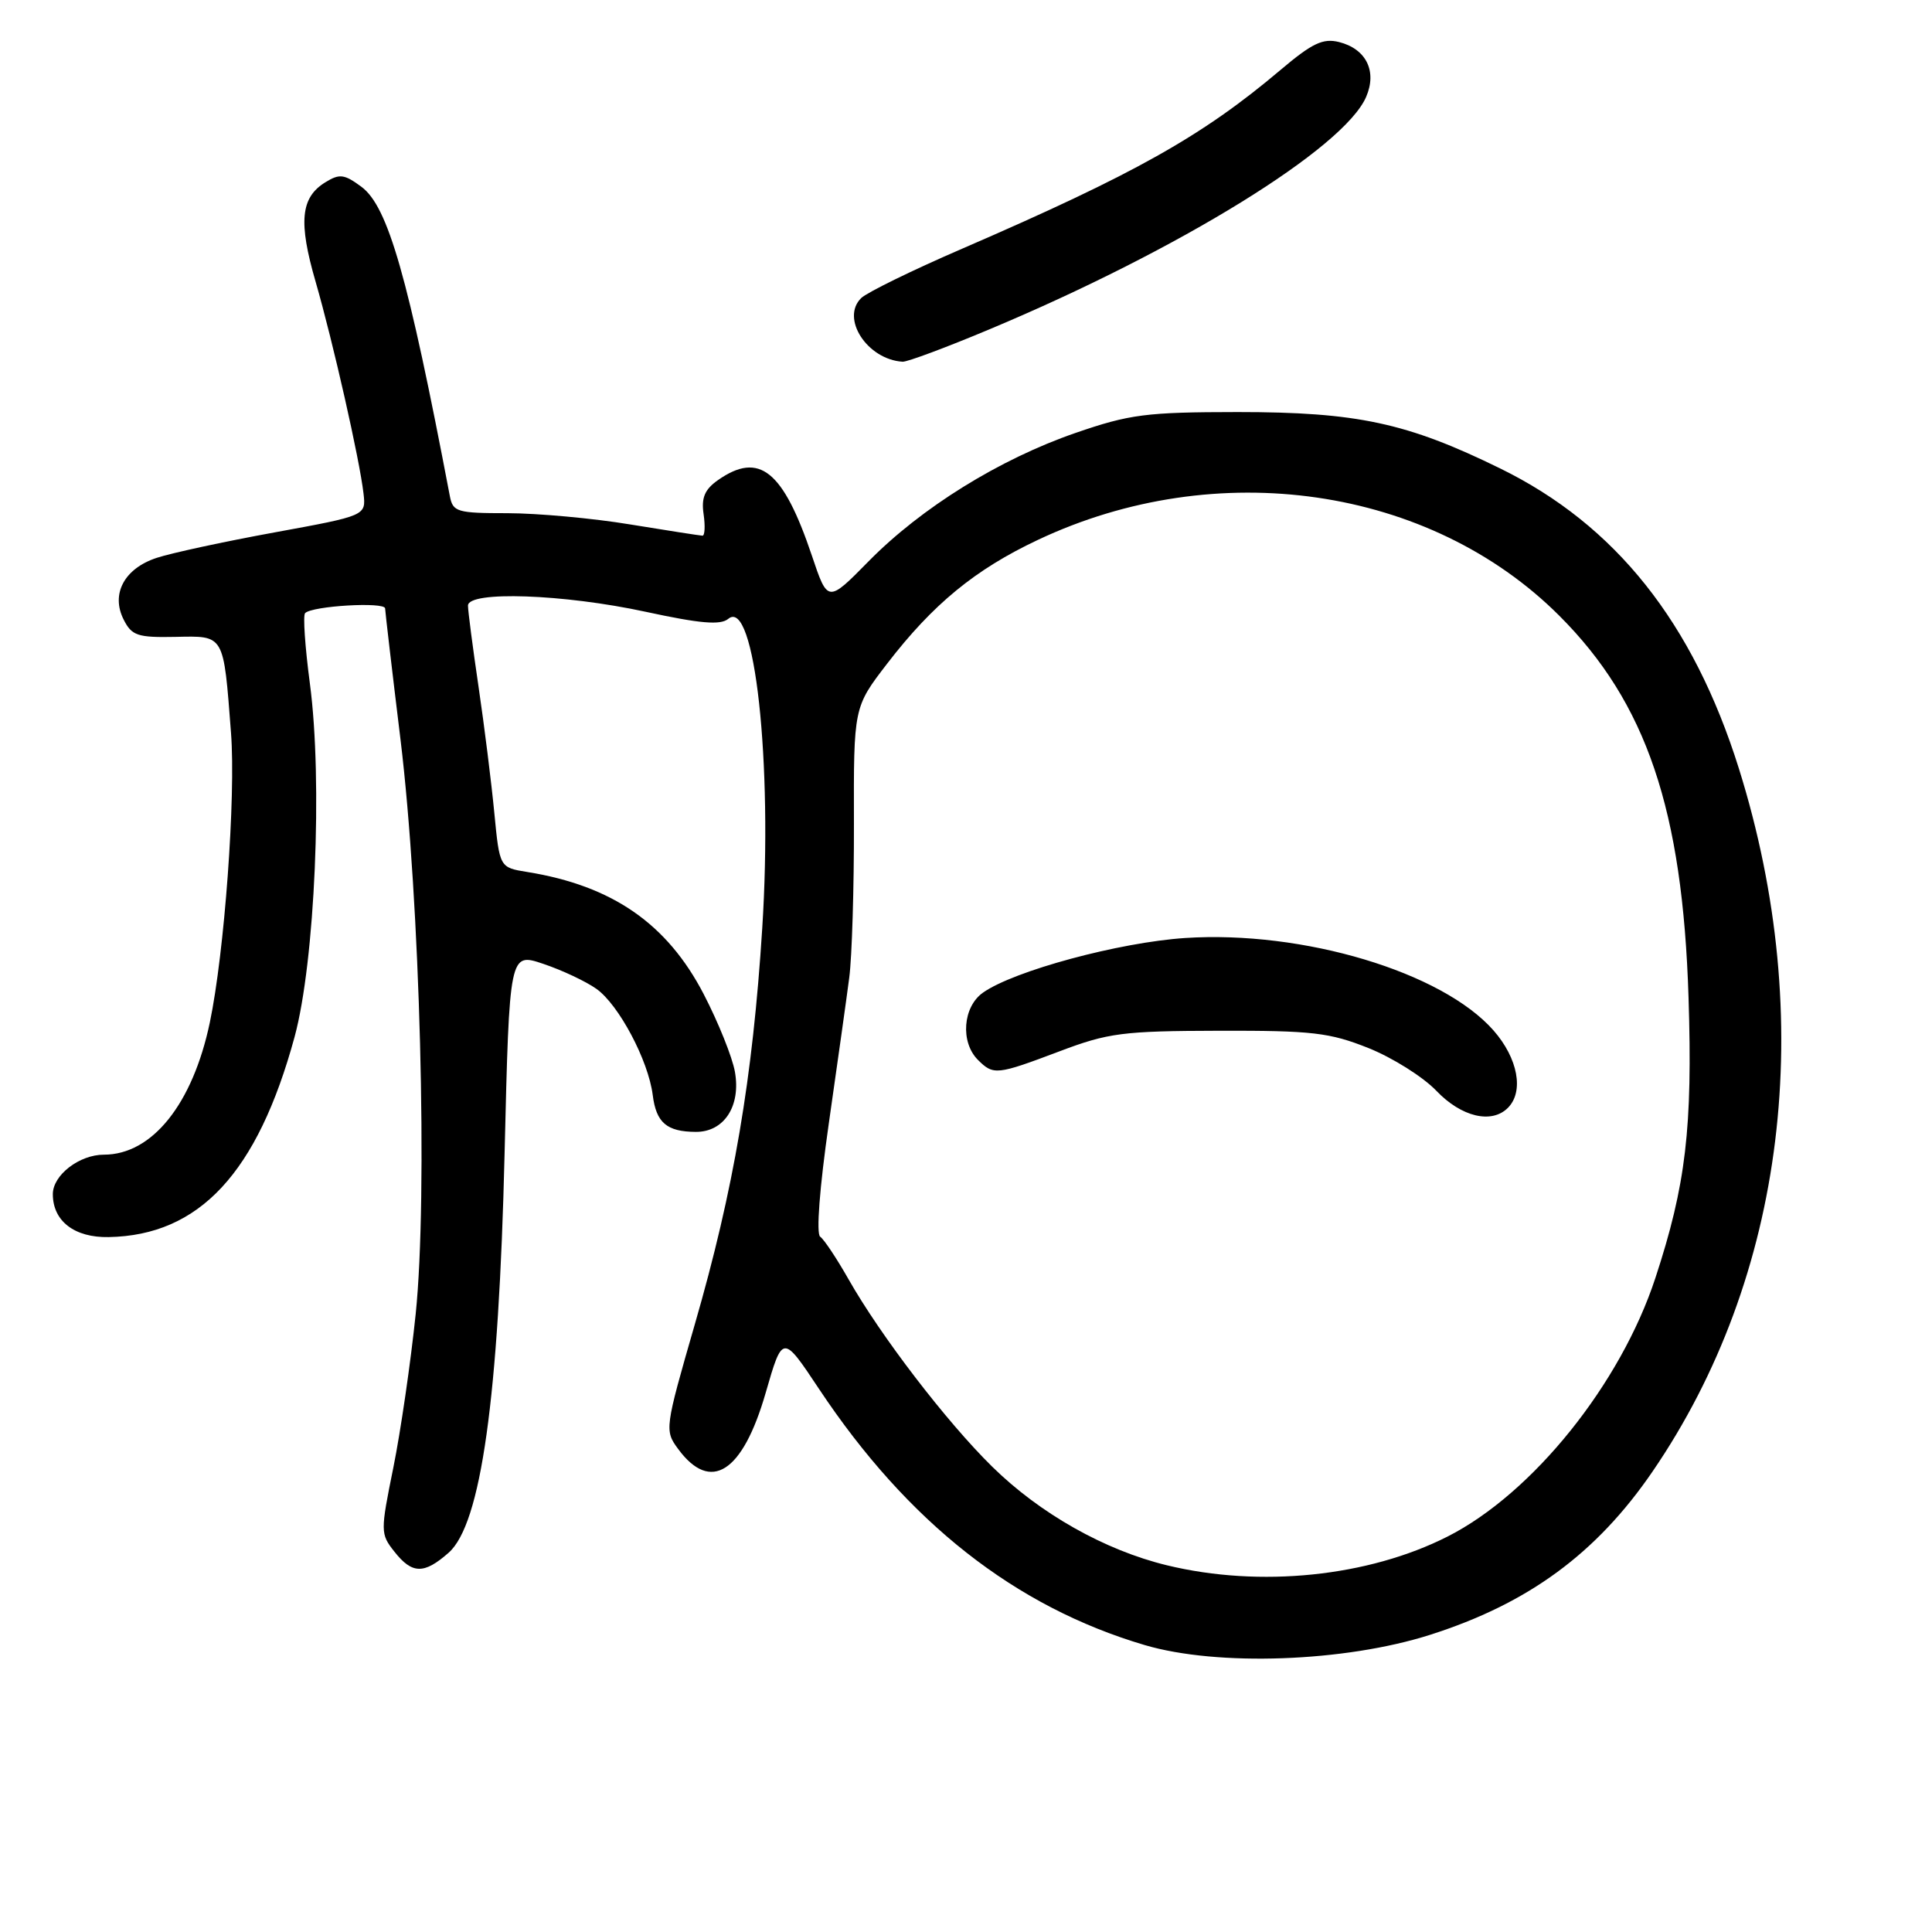 <?xml version="1.0" encoding="UTF-8" standalone="no"?>
<!DOCTYPE svg PUBLIC "-//W3C//DTD SVG 1.1//EN" "http://www.w3.org/Graphics/SVG/1.1/DTD/svg11.dtd" >
<svg xmlns="http://www.w3.org/2000/svg" xmlns:xlink="http://www.w3.org/1999/xlink" version="1.1" viewBox="0 0 256 256">
 <g >
 <path fill="currentColor"
d=" M 189.50 216.62 C 202.51 212.47 211.53 205.85 218.96 195.00 C 236.63 169.19 240.82 135.06 230.41 101.83 C 224.34 82.48 214.07 69.56 198.78 62.07 C 186.44 56.02 179.82 54.60 164.00 54.60 C 151.86 54.61 149.69 54.89 142.50 57.37 C 132.43 60.85 122.07 67.28 115.09 74.38 C 109.68 79.88 109.68 79.88 107.58 73.63 C 103.77 62.32 100.61 59.78 95.13 63.62 C 93.38 64.85 92.91 65.96 93.23 68.12 C 93.46 69.71 93.39 70.99 93.08 70.98 C 92.76 70.97 88.45 70.30 83.50 69.49 C 78.55 68.67 71.25 68.01 67.27 68.00 C 60.57 68.00 60.01 67.84 59.61 65.75 C 54.06 36.61 51.42 27.37 47.89 24.75 C 45.62 23.07 44.99 22.99 43.10 24.16 C 39.84 26.17 39.52 29.41 41.82 37.33 C 44.13 45.32 47.66 60.93 48.17 65.41 C 48.50 68.33 48.50 68.33 36.36 70.55 C 29.68 71.77 22.66 73.29 20.76 73.92 C 16.47 75.33 14.66 78.71 16.39 82.11 C 17.46 84.23 18.24 84.49 23.23 84.39 C 29.79 84.26 29.60 83.92 30.61 97.11 C 31.26 105.57 29.74 126.26 27.80 135.50 C 25.53 146.29 20.16 153.00 13.77 153.00 C 10.51 153.00 7.00 155.71 7.00 158.23 C 7.00 161.80 9.87 164.01 14.40 163.92 C 26.42 163.70 34.12 155.41 39.03 137.41 C 41.74 127.44 42.78 103.49 41.06 90.56 C 40.42 85.73 40.13 81.53 40.43 81.24 C 41.38 80.28 51.00 79.72 51.03 80.62 C 51.05 81.11 51.96 88.92 53.07 98.00 C 55.67 119.43 56.70 158.41 55.08 174.12 C 54.42 180.51 53.09 189.66 52.12 194.46 C 50.40 202.94 50.40 203.25 52.25 205.59 C 54.61 208.59 56.18 208.62 59.44 205.75 C 63.74 201.97 66.09 185.22 66.86 152.85 C 67.50 126.20 67.50 126.20 72.00 127.72 C 74.47 128.55 77.64 130.04 79.03 131.03 C 81.99 133.13 85.91 140.51 86.49 145.10 C 86.95 148.77 88.35 149.96 92.19 149.98 C 95.94 150.01 98.19 146.56 97.38 142.02 C 97.04 140.09 95.18 135.46 93.25 131.74 C 88.40 122.39 81.14 117.36 69.85 115.54 C 66.20 114.95 66.20 114.95 65.50 107.72 C 65.12 103.75 64.18 96.22 63.41 91.00 C 62.64 85.78 62.01 80.94 62.01 80.25 C 62.00 78.27 74.69 78.71 85.58 81.07 C 92.80 82.63 95.46 82.86 96.50 82.00 C 99.99 79.10 102.40 101.01 101.00 123.01 C 99.74 142.87 97.23 157.63 92.06 175.50 C 88.08 189.30 88.05 189.54 89.86 192.00 C 94.17 197.85 98.40 195.14 101.45 184.58 C 103.70 176.78 103.70 176.78 108.53 184.05 C 120.28 201.72 134.51 212.91 151.68 217.98 C 161.33 220.83 178.18 220.23 189.50 216.62 Z  M 131.10 43.64 C 156.30 33.08 178.08 19.64 181.02 12.84 C 182.49 9.44 181.03 6.48 177.43 5.57 C 175.29 5.04 173.87 5.72 169.66 9.28 C 159.30 18.04 150.39 23.04 127.50 32.95 C 120.90 35.80 114.88 38.75 114.12 39.49 C 111.36 42.17 114.91 47.64 119.60 47.93 C 120.21 47.97 125.38 46.04 131.10 43.64 Z  M 154.63 207.41 C 146.40 205.42 137.79 200.56 131.46 194.33 C 125.38 188.35 116.68 176.99 112.43 169.50 C 110.87 166.75 109.18 164.21 108.68 163.87 C 108.13 163.49 108.60 157.38 109.82 148.87 C 110.95 140.96 112.18 132.27 112.53 129.54 C 112.89 126.81 113.17 117.63 113.15 109.14 C 113.11 93.71 113.11 93.71 117.55 87.94 C 123.61 80.06 129.21 75.46 137.50 71.55 C 161.22 60.34 189.45 64.44 206.61 81.58 C 218.15 93.11 222.96 107.30 223.74 132.17 C 224.29 149.45 223.39 157.03 219.35 169.33 C 214.74 183.38 203.09 197.88 191.81 203.60 C 181.29 208.93 166.97 210.40 154.63 207.41 Z  M 199.80 146.80 C 201.96 144.64 201.14 140.23 197.90 136.54 C 191.09 128.79 172.66 123.27 157.04 124.29 C 148.29 124.87 134.36 128.63 130.25 131.53 C 127.58 133.41 127.23 138.08 129.57 140.43 C 131.64 142.50 132.06 142.45 140.38 139.31 C 146.85 136.86 148.78 136.61 161.50 136.58 C 173.87 136.55 176.18 136.82 181.32 138.87 C 184.52 140.15 188.57 142.70 190.32 144.53 C 193.63 148.00 197.64 148.96 199.80 146.80 Z "/>
</g>
</svg>